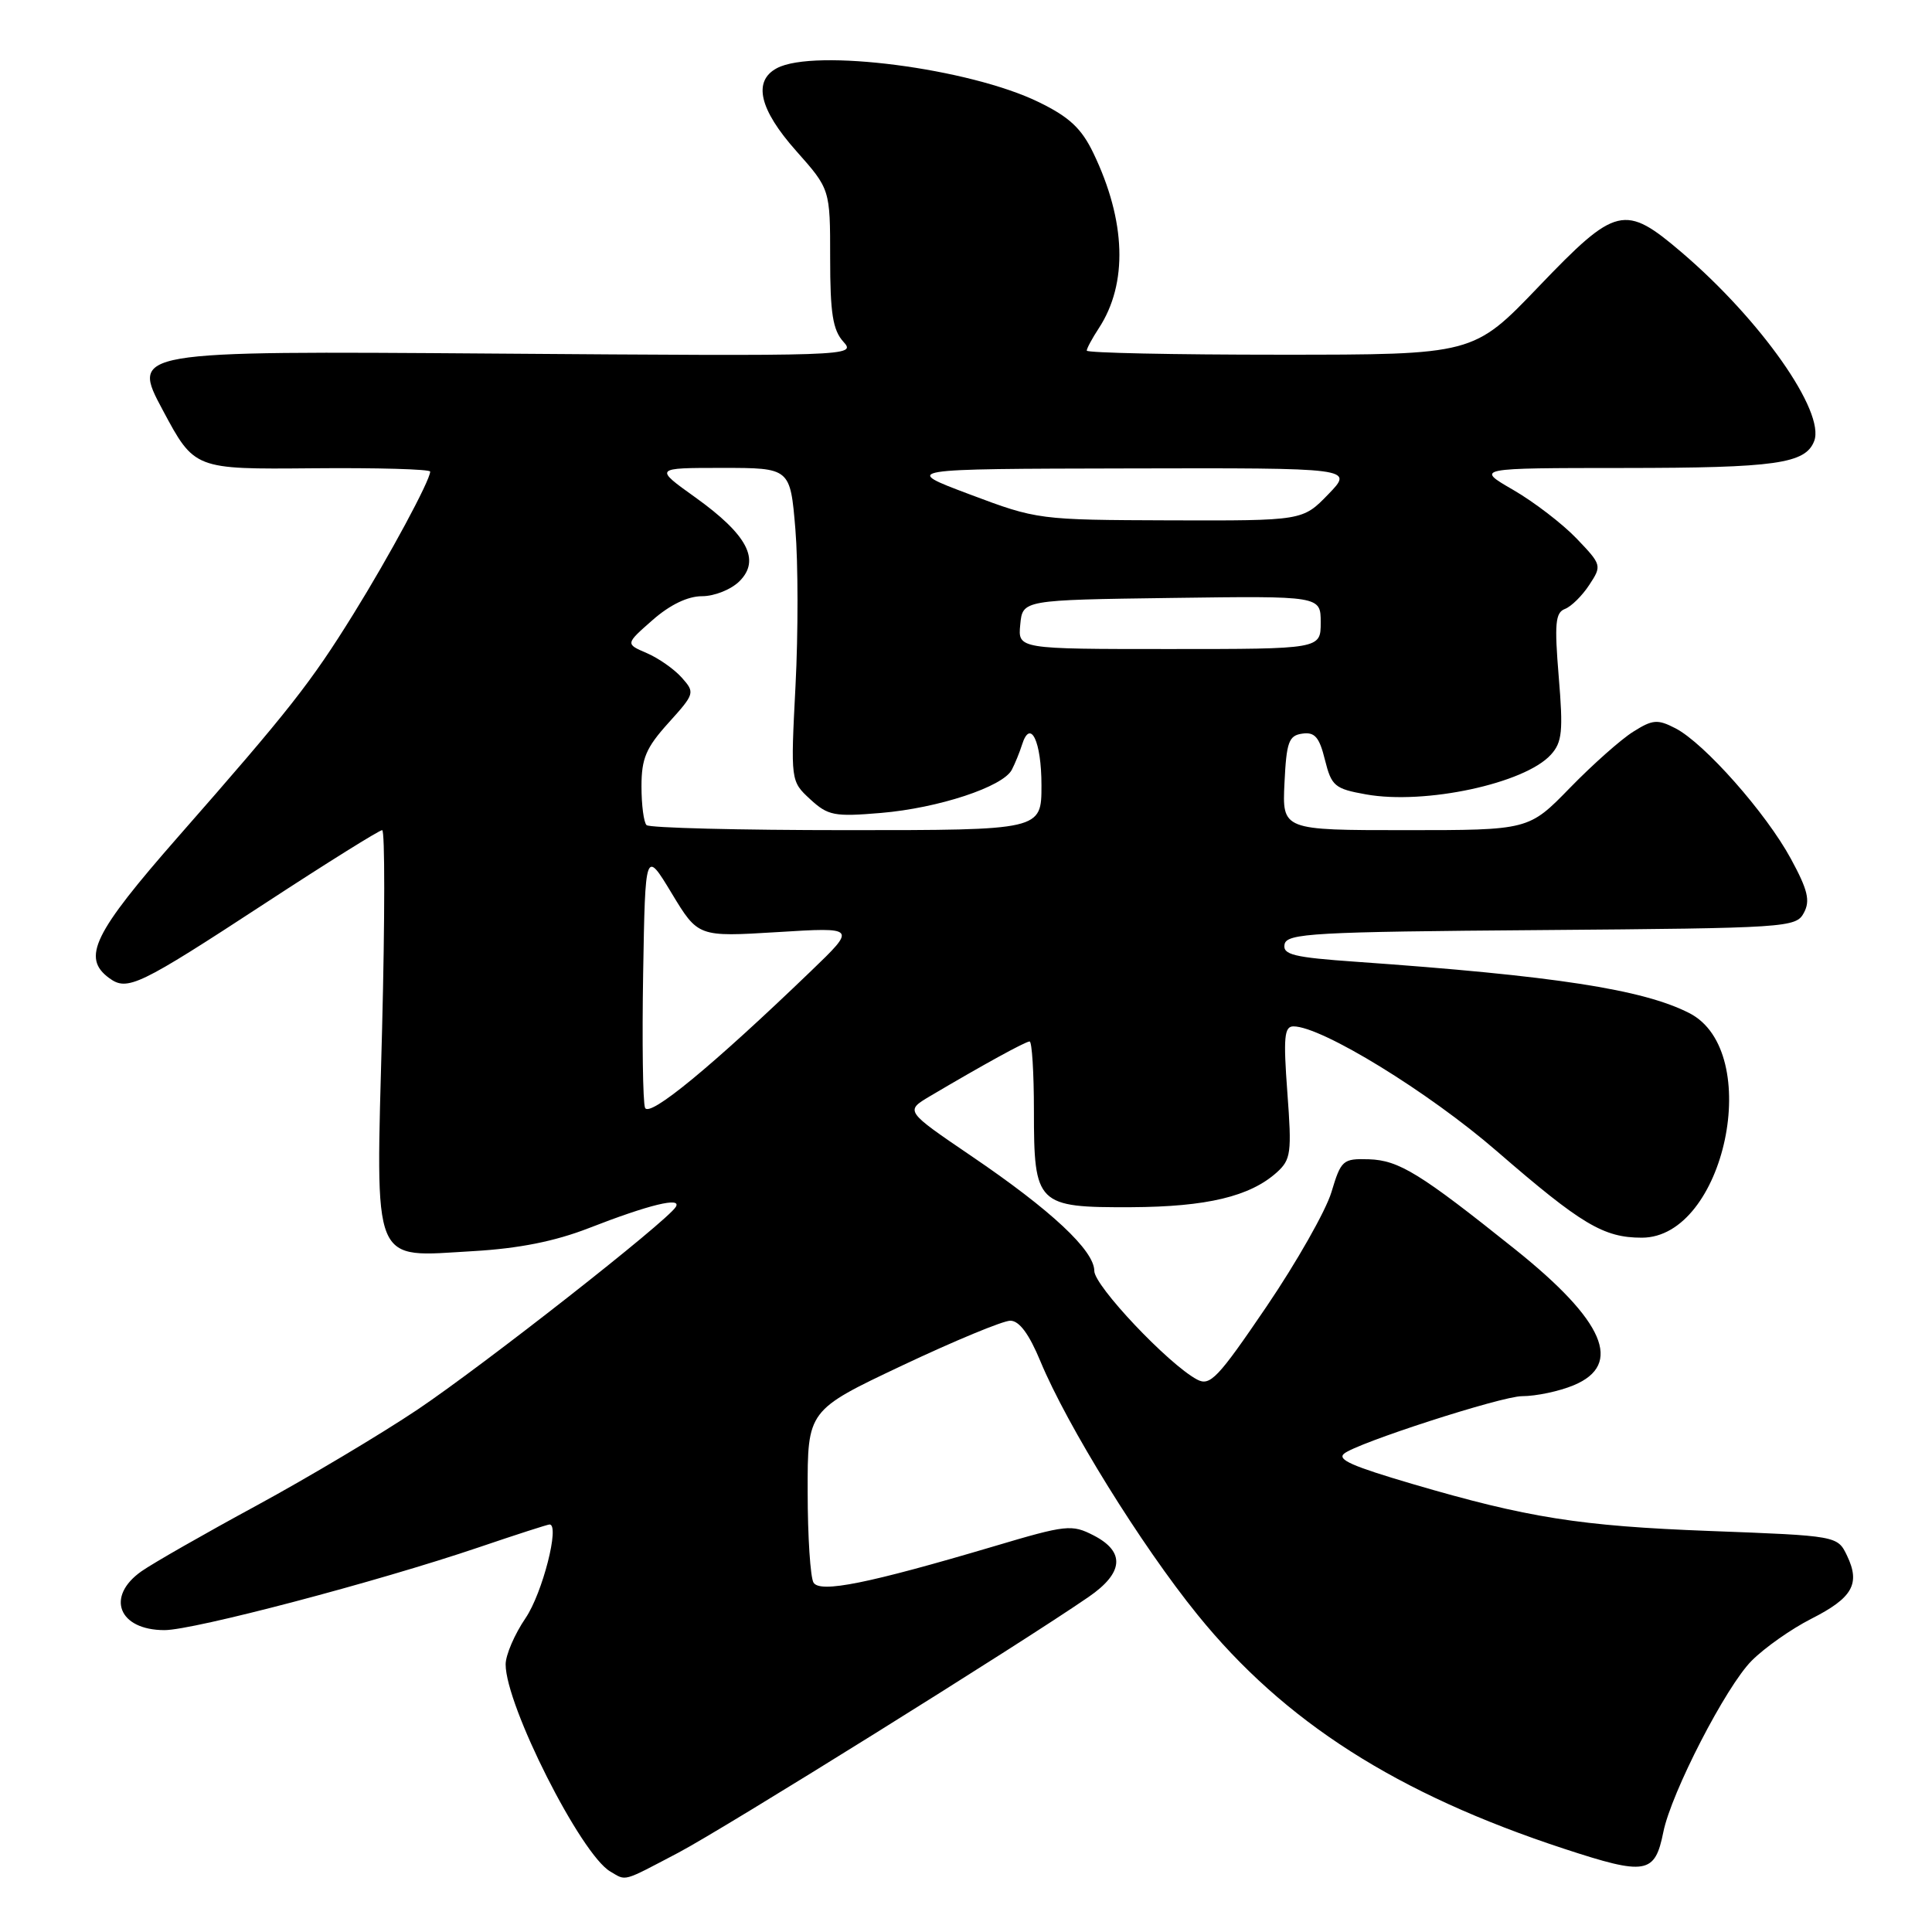 <?xml version="1.0" encoding="UTF-8" standalone="no"?>
<!DOCTYPE svg PUBLIC "-//W3C//DTD SVG 1.1//EN" "http://www.w3.org/Graphics/SVG/1.1/DTD/svg11.dtd" >
<svg xmlns="http://www.w3.org/2000/svg" xmlns:xlink="http://www.w3.org/1999/xlink" version="1.1" viewBox="0 0 256 256">
 <g >
 <path fill="currentColor"
d=" M 89.87 245.50 C 95.92 242.32 135.25 217.81 144.25 211.60 C 148.89 208.41 149.12 205.63 144.93 203.46 C 142.01 201.96 141.33 202.03 131.68 204.90 C 115.04 209.83 108.69 211.11 107.80 209.71 C 107.38 209.05 107.02 203.63 107.02 197.68 C 107.00 186.87 107.00 186.87 119.56 180.93 C 126.46 177.67 132.90 175.00 133.87 175.00 C 135.06 175.00 136.36 176.76 137.86 180.38 C 141.40 188.91 151.21 204.75 158.66 213.94 C 170.19 228.18 185.12 237.71 207.28 244.98 C 218.10 248.53 219.28 248.33 220.40 242.76 C 221.44 237.56 228.72 223.43 232.11 220.05 C 233.83 218.32 237.38 215.83 240.00 214.50 C 245.47 211.73 246.53 209.87 244.75 206.15 C 243.48 203.50 243.48 203.50 226.49 202.86 C 209.36 202.21 202.40 201.11 187.18 196.64 C 179.16 194.28 177.19 193.41 178.08 192.63 C 179.67 191.24 198.96 185.00 201.68 185.00 C 203.54 185.00 206.62 184.35 208.53 183.55 C 215.10 180.81 212.61 175.03 200.77 165.55 C 188.17 155.47 185.37 153.74 181.38 153.61 C 177.93 153.51 177.70 153.71 176.42 157.97 C 175.68 160.43 171.81 167.25 167.82 173.13 C 161.36 182.64 160.34 183.72 158.61 182.79 C 154.82 180.77 145.00 170.38 145.00 168.40 C 145.00 165.70 139.29 160.36 128.71 153.18 C 119.93 147.21 119.93 147.21 123.21 145.26 C 130.28 141.08 135.88 138.00 136.43 138.00 C 136.74 138.00 137.00 142.13 137.00 147.17 C 137.00 159.64 137.38 160.01 149.90 159.96 C 159.90 159.91 165.63 158.54 169.18 155.35 C 171.06 153.65 171.18 152.77 170.58 144.75 C 170.04 137.45 170.17 136.00 171.39 136.00 C 175.12 136.00 189.29 144.69 198.33 152.53 C 209.55 162.25 212.48 164.00 217.55 164.00 C 228.56 164.00 233.77 139.31 223.84 134.24 C 217.70 131.10 205.96 129.29 179.70 127.44 C 171.40 126.86 169.95 126.50 170.21 125.13 C 170.49 123.67 174.02 123.47 204.24 123.24 C 236.85 122.98 237.98 122.91 239.02 120.96 C 239.89 119.35 239.55 117.93 237.30 113.79 C 234.01 107.72 225.84 98.49 222.02 96.51 C 219.64 95.28 218.99 95.33 216.42 96.95 C 214.81 97.95 211.04 101.30 208.03 104.39 C 202.57 110.00 202.57 110.00 186.24 110.00 C 169.90 110.00 169.90 110.00 170.20 103.75 C 170.46 98.31 170.77 97.46 172.56 97.21 C 174.21 96.97 174.82 97.67 175.56 100.68 C 176.43 104.16 176.85 104.52 181.00 105.26 C 188.81 106.66 202.04 103.82 205.50 100.00 C 207.00 98.35 207.14 96.89 206.54 89.67 C 205.96 82.64 206.09 81.18 207.36 80.69 C 208.20 80.37 209.65 78.94 210.59 77.50 C 212.27 74.95 212.24 74.84 208.90 71.35 C 207.03 69.40 203.25 66.50 200.50 64.91 C 195.50 62.02 195.50 62.02 215.18 62.01 C 235.32 62.00 239.23 61.44 240.39 58.44 C 241.87 54.57 233.34 42.42 222.85 33.46 C 215.27 26.99 214.15 27.26 203.87 37.99 C 195.24 47.00 195.24 47.00 169.62 47.00 C 155.53 47.00 144.00 46.76 144.00 46.46 C 144.00 46.17 144.72 44.83 145.60 43.49 C 149.47 37.58 149.21 29.30 144.88 20.29 C 143.31 17.02 141.70 15.51 137.66 13.54 C 128.50 9.05 107.89 6.38 102.93 9.04 C 99.74 10.75 100.61 14.50 105.50 20.00 C 110.00 25.07 110.00 25.07 110.00 34.20 C 110.00 41.50 110.35 43.73 111.75 45.28 C 113.48 47.19 112.90 47.20 65.44 46.85 C 17.37 46.50 17.37 46.50 21.57 54.35 C 25.76 62.19 25.76 62.19 41.38 62.05 C 49.97 61.97 57.00 62.17 57.00 62.49 C 57.00 63.65 51.59 73.69 46.85 81.33 C 41.19 90.46 38.35 94.08 23.62 110.86 C 12.37 123.69 10.79 126.91 14.48 129.61 C 16.88 131.36 18.35 130.66 35.25 119.61 C 43.34 114.32 50.26 110.00 50.64 110.00 C 51.01 110.00 51.00 121.84 50.63 136.32 C 49.79 168.28 49.08 166.56 62.73 165.78 C 68.77 165.43 73.52 164.48 78.00 162.74 C 86.03 159.61 90.40 158.55 89.54 159.93 C 88.35 161.86 64.10 180.88 55.32 186.78 C 50.47 190.03 40.88 195.75 34.00 199.49 C 27.12 203.22 20.26 207.14 18.75 208.20 C 13.97 211.56 15.71 216.00 21.80 216.00 C 25.66 216.00 50.00 209.59 63.44 205.03 C 68.35 203.36 72.57 202.00 72.82 202.00 C 74.21 202.00 71.88 211.10 69.65 214.39 C 68.19 216.53 67.00 219.29 67.00 220.54 C 67.00 225.98 76.97 245.71 80.86 247.98 C 83.04 249.26 82.36 249.44 89.87 245.50 Z  M 85.47 146.78 C 85.18 146.03 85.07 138.03 85.22 129.00 C 85.50 112.57 85.50 112.57 89.00 118.36 C 92.50 124.15 92.50 124.15 103.00 123.51 C 113.50 122.86 113.50 122.86 107.45 128.68 C 94.33 141.30 86.00 148.16 85.47 146.78 Z  M 85.67 109.33 C 85.30 108.97 85.00 106.66 85.00 104.20 C 85.00 100.49 85.60 99.08 88.58 95.78 C 92.07 91.91 92.11 91.78 90.33 89.78 C 89.32 88.65 87.23 87.19 85.68 86.53 C 82.87 85.32 82.87 85.32 86.47 82.16 C 88.78 80.13 91.13 79.00 93.03 79.00 C 94.67 79.00 96.89 78.11 97.99 77.01 C 100.80 74.20 99.03 70.85 92.14 65.91 C 86.67 62.00 86.67 62.00 95.69 62.00 C 104.71 62.00 104.71 62.00 105.39 70.10 C 105.76 74.55 105.77 83.89 105.41 90.85 C 104.76 103.50 104.76 103.50 107.35 105.90 C 109.72 108.08 110.54 108.24 116.72 107.72 C 124.34 107.08 132.89 104.26 134.07 102.00 C 134.50 101.17 135.11 99.68 135.42 98.69 C 136.53 95.14 138.00 98.21 138.00 104.06 C 138.00 110.00 138.00 110.00 112.17 110.00 C 97.96 110.00 86.03 109.70 85.67 109.33 Z  M 135.19 82.75 C 135.50 79.50 135.50 79.50 155.25 79.23 C 175.00 78.96 175.00 78.96 175.00 82.48 C 175.00 86.00 175.00 86.00 154.94 86.00 C 134.87 86.00 134.87 86.00 135.19 82.75 Z  M 128.50 65.51 C 119.50 62.13 119.50 62.13 149.45 62.07 C 179.39 62.00 179.39 62.00 176.00 65.50 C 172.61 69.00 172.61 69.00 155.05 68.95 C 137.61 68.89 137.44 68.87 128.50 65.51 Z "/>
</g>
</svg>